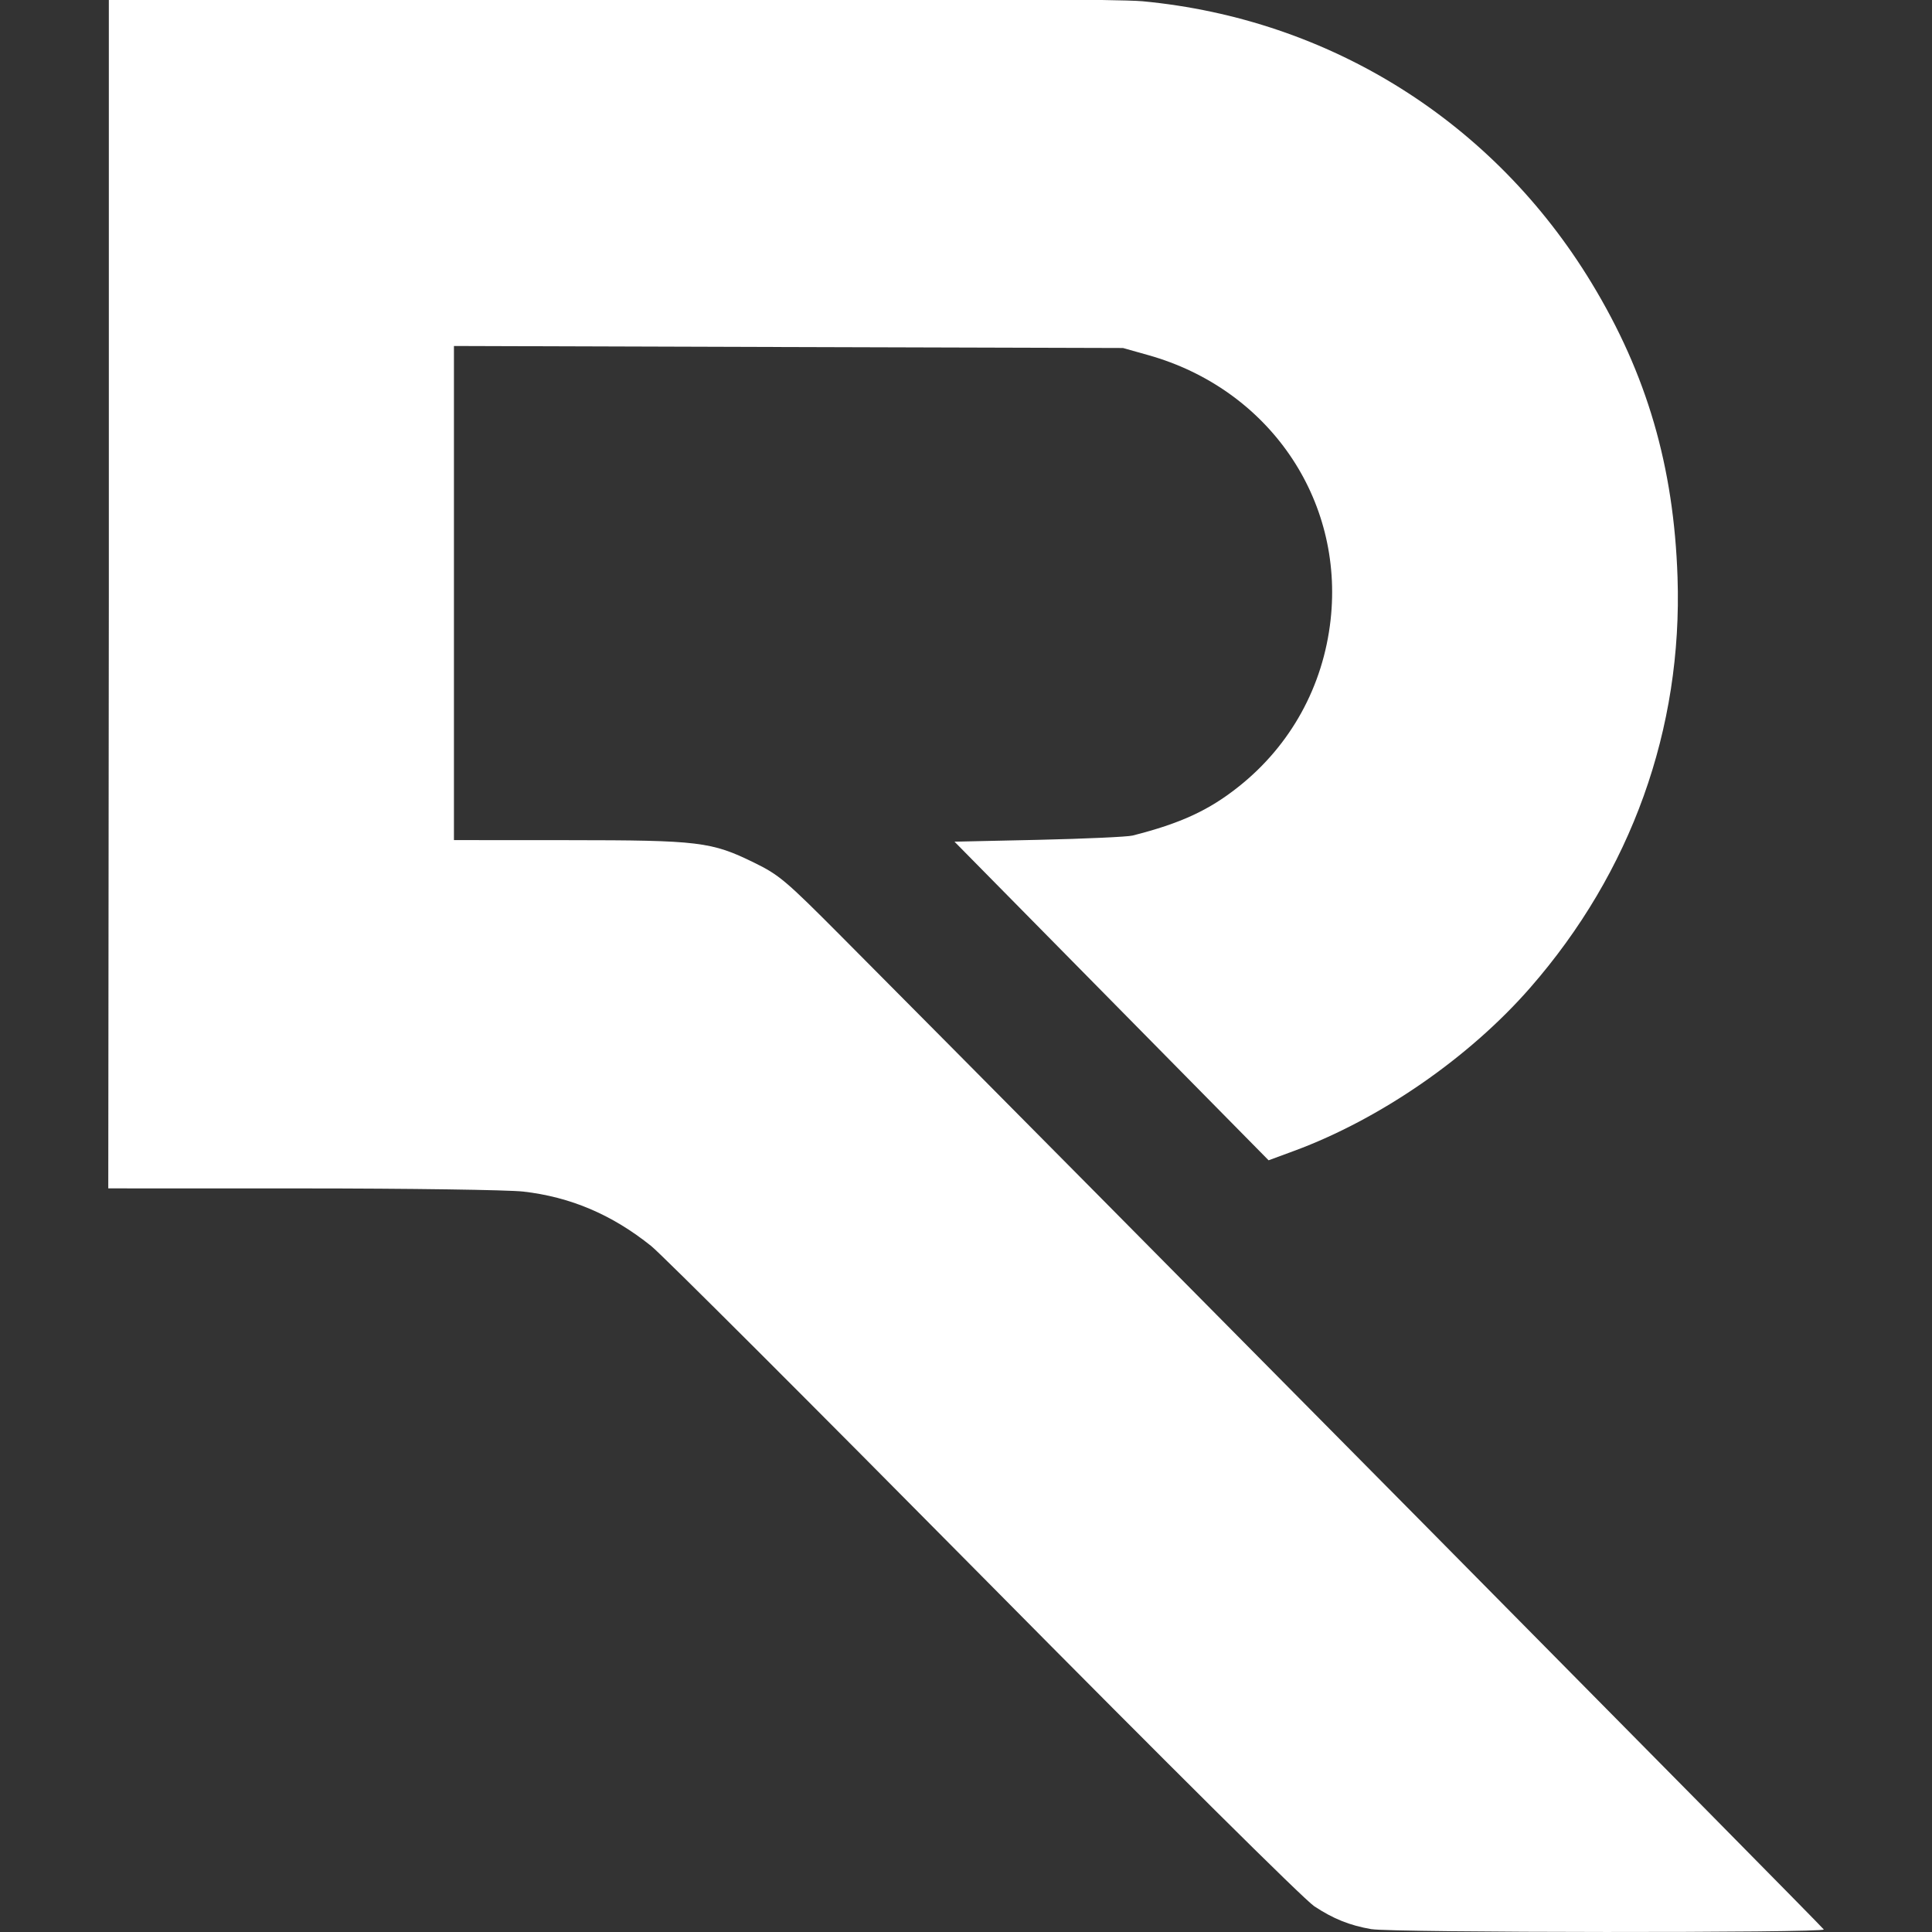 <?xml version="1.0" encoding="UTF-8" standalone="no"?>
<!-- Created with Inkscape (http://www.inkscape.org/) -->

<svg
   version="1.1"
   id="svg62"
   width="24"
   height="24"
   viewBox="0 0 24 24"
   sodipodi:docname="reolink.svg"
   inkscape:version="1.2.2 (b0a8486541, 2022-12-01)"
   xmlns:inkscape="http://www.inkscape.org/namespaces/inkscape"
   xmlns:sodipodi="http://sodipodi.sourceforge.net/DTD/sodipodi-0.dtd"
   xmlns="http://www.w3.org/2000/svg"
   xmlns:svg="http://www.w3.org/2000/svg">
  <rect x="0" y="0" width="24" height="24" fill="#333333" stroke="none"/>
  <defs
     id="defs66" />
  <sodipodi:namedview
     id="namedview64"
     pagecolor="#505050"
     bordercolor="#eeeeee"
     borderopacity="1"
     inkscape:showpageshadow="0"
     inkscape:pageopacity="0"
     inkscape:pagecheckerboard="0"
     inkscape:deskcolor="#505050"
     showgrid="true"
     inkscape:zoom="36.417984"
     inkscape:cx="18.191562"
     inkscape:cy="8.6633022"
     inkscape:window-width="3840"
     inkscape:window-height="1527"
     inkscape:window-x="1080"
     inkscape:window-y="227"
     inkscape:window-maximized="1"
     inkscape:current-layer="g68">
    <inkscape:grid
       type="xygrid"
       id="grid1175"
       dotted="false"
       snapvisiblegridlinesonly="true" />
  </sodipodi:namedview>
  <g
     inkscape:groupmode="layer"
     inkscape:label="Reolink Logo"
     id="g68">
    <path
       style="fill:#ffffff;stroke-width:0.039;fill-opacity:1"
       d="M 17.037,23.965 C 16.765,23.918 16.562,23.836 16.326,23.68 16.197,23.594 14.544,21.953 12.218,19.602 10.077,17.438 8.22,15.583 8.09,15.479 7.604,15.089 7.088,14.869 6.499,14.802 6.314,14.781 5.079,14.763 3.754,14.763 l -2.409,-4.78e-4 0.007,-7.394 v -7.394 l 6.204,3.536e-5 c 3.98,1.969e-5 6.359,0.015 6.637,0.041 2.331,0.22 4.365,1.499 5.579,3.501 0.686,1.131 1.021,2.278 1.067,3.655 0.063,1.884 -0.574,3.66 -1.831,5.099 -0.756,0.866 -1.861,1.63 -2.929,2.025 l -0.32,0.118 -1.951,-1.979 -1.951,-1.979 1.047,-0.023 c 0.576,-0.013 1.1,-0.037 1.165,-0.053 0.596,-0.151 0.95,-0.314 1.322,-0.611 0.644,-0.513 1.046,-1.244 1.138,-2.067 0.168,-1.505 -0.771,-2.87 -2.264,-3.29 L 13.95,4.323 9.798,4.311 5.639,4.298 v 3.069 3.069 l 1.419,7.9e-4 c 1.628,8.87e-4 1.779,0.019 2.311,0.28 0.31,0.152 0.39,0.219 1.082,0.915 3.027,3.042 12.194,12.308 12.205,12.337 0.016,0.044 -5.364,0.04 -5.617,-0.004 z"
       id="path1173"
       inkscape:label="R" />
  </g>
</svg>
